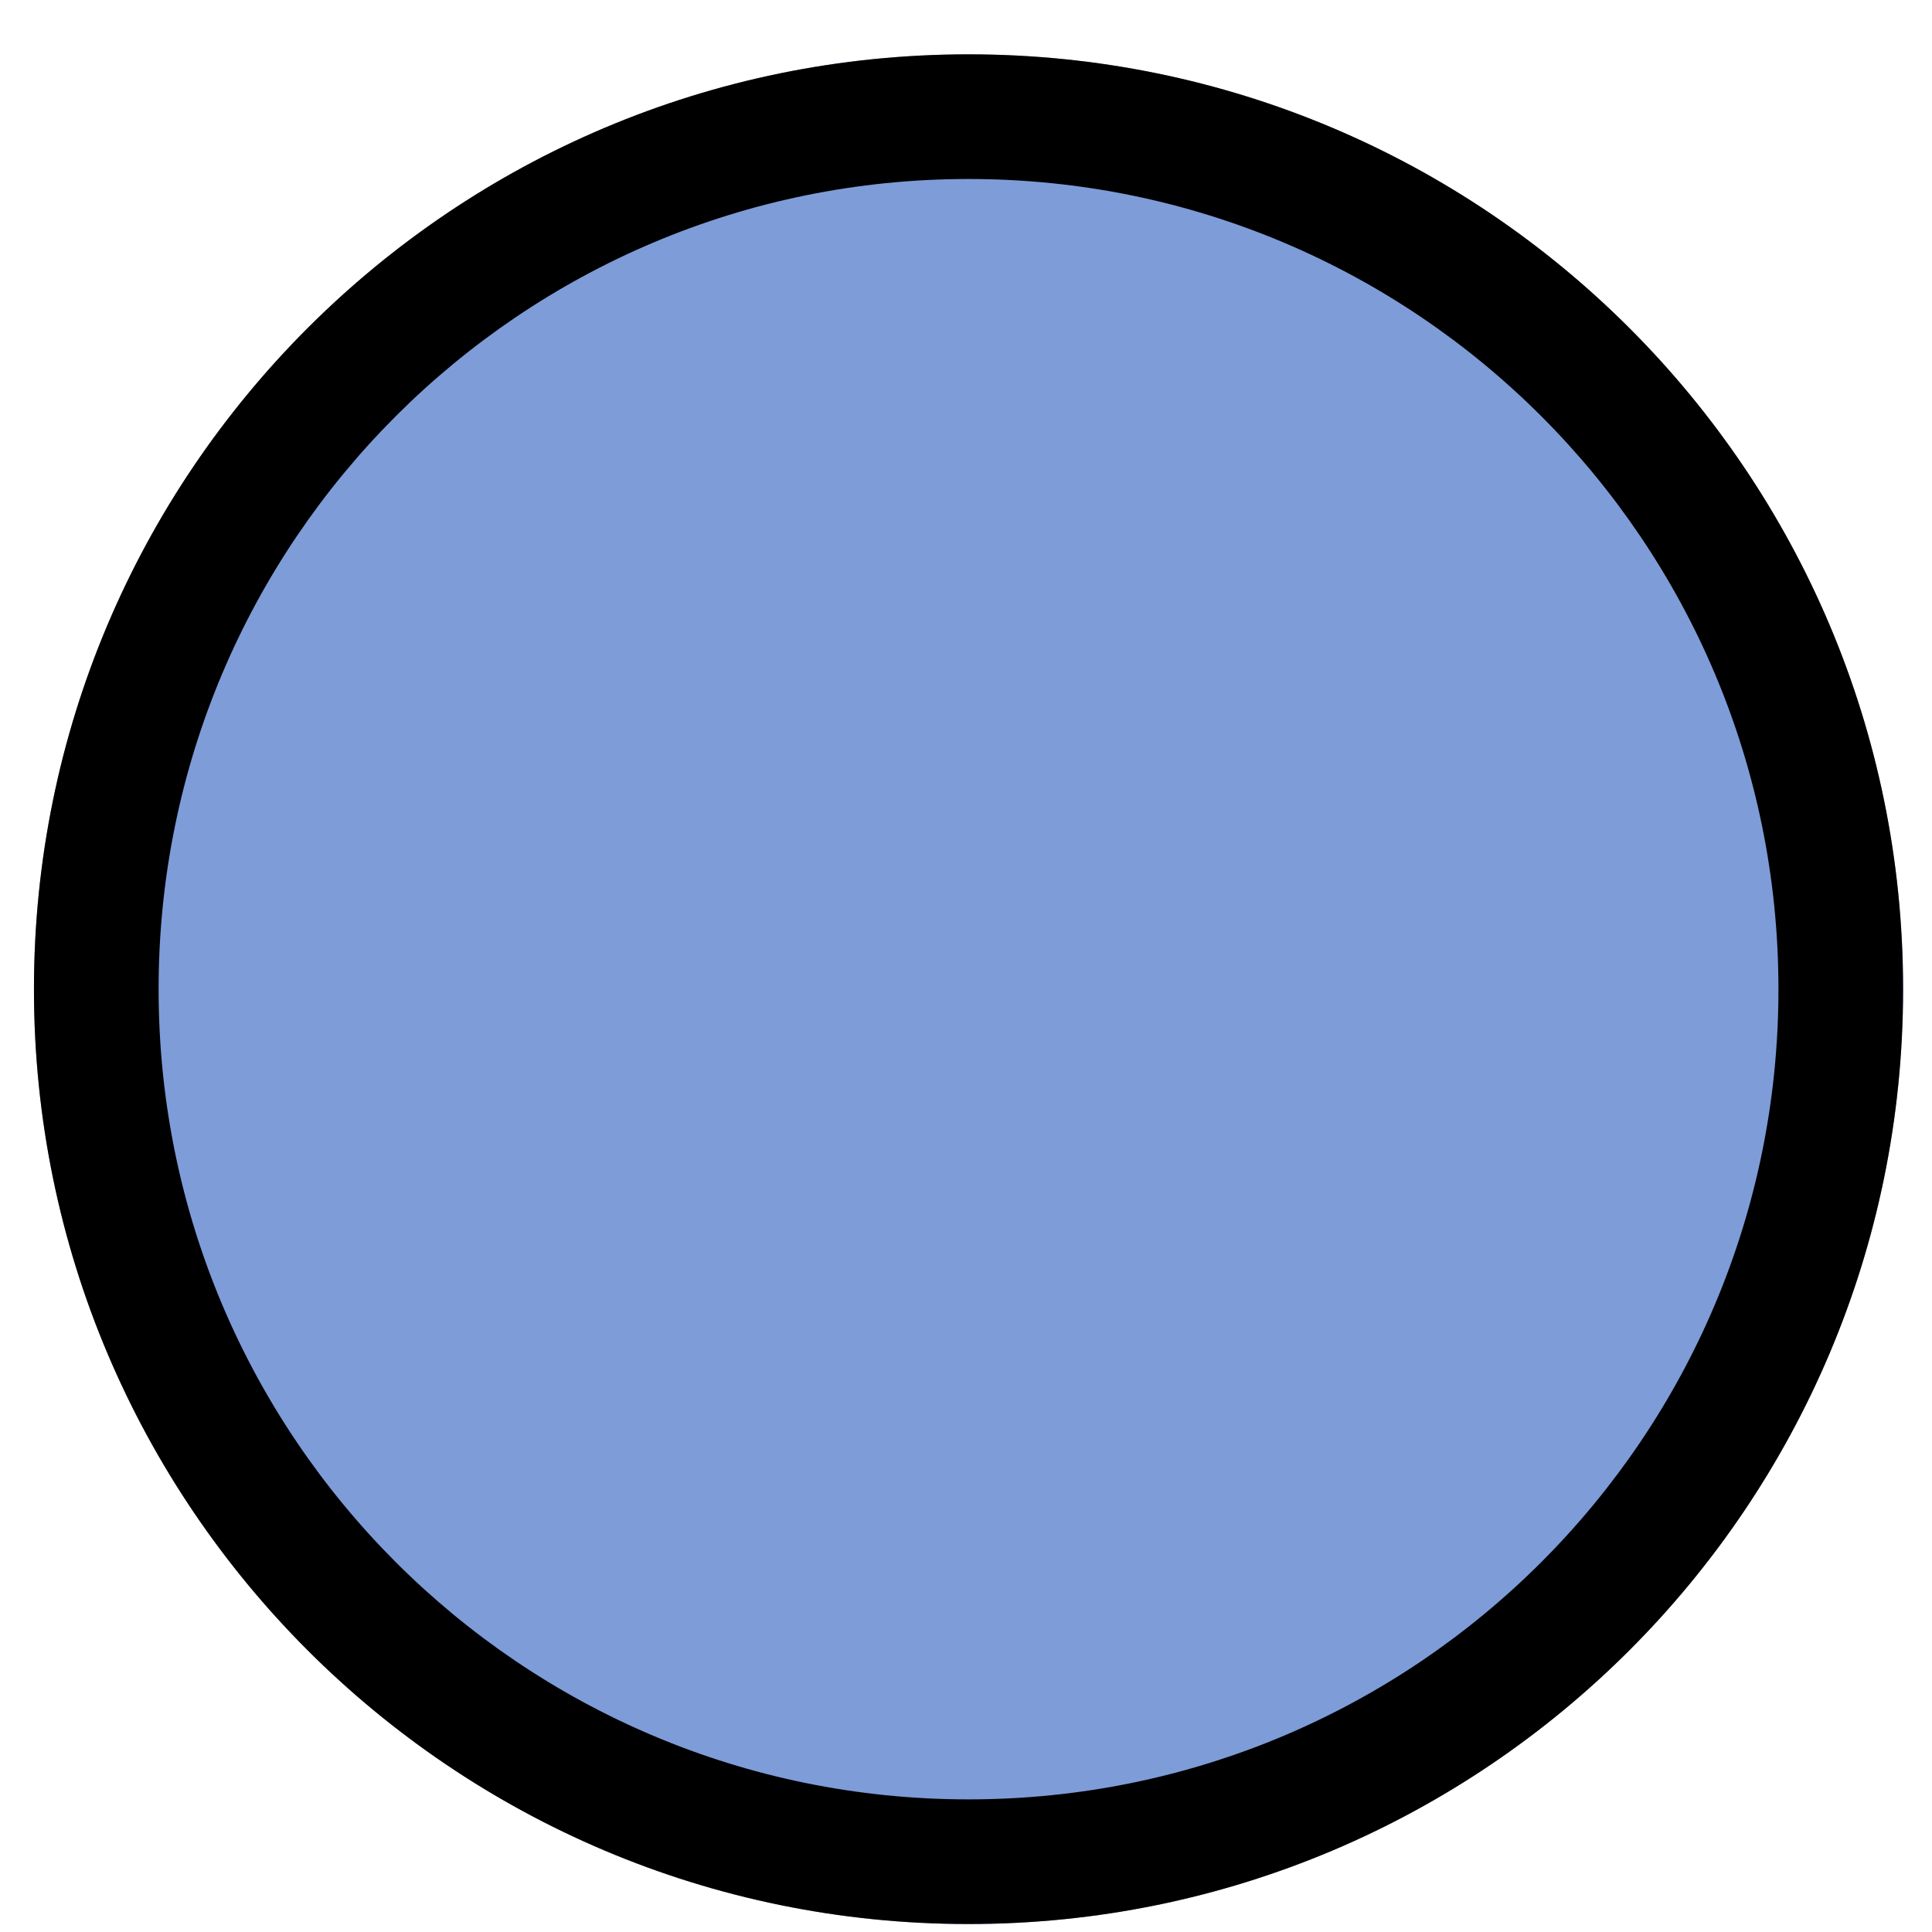 <svg xmlns="http://www.w3.org/2000/svg" xmlns:xlink="http://www.w3.org/1999/xlink" width="100%" height="100%" version="1.1" viewBox="0 0 31 31" xml:space="preserve" style="fill-rule:evenodd;clip-rule:evenodd;stroke-linejoin:round;stroke-miterlimit:2"><path d="M30.536,15.866c0,-8.281 -6.713,-14.994 -14.994,-14.994l-0.003,-0c-8.281,-0 -14.994,6.713 -14.994,14.994l-0,0.012c-0,8.281 6.713,14.994 14.994,14.994l0.003,-0c8.281,-0 14.994,-6.713 14.994,-14.994l0,-0.012Z" style="fill:#7e9cd8"/><path d="M30.536,15.866c0,-8.281 -6.713,-14.994 -14.994,-14.994l-0.003,-0c-8.281,-0 -14.994,6.713 -14.994,14.994l-0,0.012c-0,8.281 6.713,14.994 14.994,14.994l0.003,-0c8.281,-0 14.994,-6.713 14.994,-14.994l0,-0.012Zm-2,-0l0,0.012c0,7.176 -5.817,12.994 -12.994,12.994l-0.003,-0c-7.177,-0 -12.994,-5.818 -12.994,-12.994l-0,-0.012c-0,-7.177 5.817,-12.994 12.994,-12.994l0.003,-0c7.177,-0 12.994,5.817 12.994,12.994Z"/></svg>